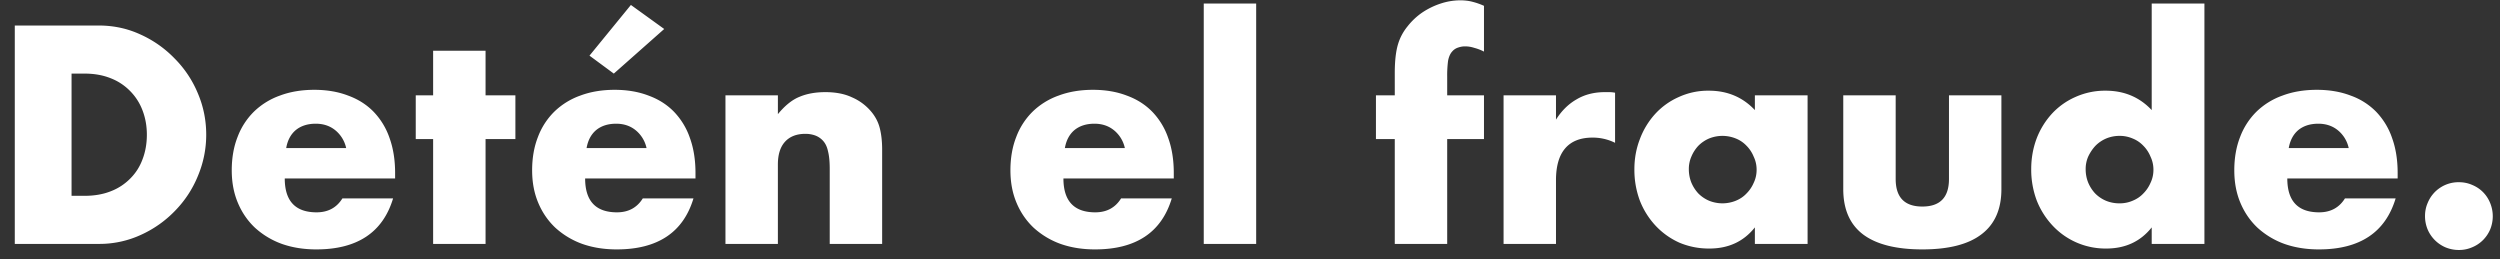 <svg width="164" height="17" viewBox="0 0 164 17" fill="none" xmlns="http://www.w3.org/2000/svg"><rect x="0" y="0" width="164" height="17" fill="#333333" stroke="none"/><path d="M4.694 12.846h.855c.646 0 1.222-.101 1.729-.304a3.594 3.594 0 001.273-.836c.354-.355.62-.773.798-1.254.19-.494.285-1.032.285-1.615 0-.57-.095-1.102-.285-1.596a3.606 3.606 0 00-.817-1.273 3.594 3.594 0 00-1.273-.836c-.507-.203-1.077-.304-1.71-.304h-.855v8.018zM.97 1.674h5.51c.975 0 1.887.196 2.736.589a7.247 7.247 0 012.242 1.577 7.052 7.052 0 011.52 2.28c.367.861.55 1.767.55 2.717 0 .937-.183 1.843-.55 2.717a7.069 7.069 0 01-1.501 2.28 7.247 7.247 0 01-2.242 1.577A6.48 6.48 0 016.48 16H.97V1.674zm21.738 8.037a2.07 2.07 0 00-.703-1.159c-.354-.291-.785-.437-1.292-.437-.532 0-.969.14-1.31.418-.33.279-.54.671-.628 1.178h3.933zm-4.028 1.995c0 1.482.697 2.223 2.09 2.223.748 0 1.311-.304 1.691-.912h3.325c-.671 2.23-2.35 3.344-5.035 3.344-.823 0-1.577-.12-2.26-.361a5.269 5.269 0 01-1.768-1.064c-.481-.456-.855-1-1.12-1.634-.267-.633-.4-1.343-.4-2.128 0-.81.127-1.539.38-2.185a4.6 4.6 0 011.083-1.672 4.704 4.704 0 011.691-1.045c.672-.253 1.425-.38 2.261-.38.824 0 1.565.127 2.223.38.659.24 1.216.595 1.672 1.064a4.654 4.654 0 011.045 1.729c.24.671.361 1.431.361 2.28v.361H18.68zm13.173-2.584V16h-3.44V9.122h-1.14V6.253h1.14V3.327h3.44v2.926h1.957v2.869h-1.957zm10.56.589a2.07 2.07 0 00-.703-1.159c-.354-.291-.785-.437-1.292-.437-.532 0-.969.14-1.31.418-.33.279-.539.671-.628 1.178h3.933zm-4.028 1.995c0 1.482.697 2.223 2.09 2.223.748 0 1.311-.304 1.691-.912h3.325c-.671 2.23-2.35 3.344-5.035 3.344-.823 0-1.577-.12-2.26-.361a5.269 5.269 0 01-1.768-1.064c-.481-.456-.855-1-1.12-1.634-.267-.633-.4-1.343-.4-2.128 0-.81.127-1.539.38-2.185a4.6 4.6 0 011.083-1.672 4.704 4.704 0 011.691-1.045c.672-.253 1.425-.38 2.261-.38.824 0 1.565.127 2.223.38.659.24 1.216.595 1.672 1.064a4.654 4.654 0 011.045 1.729c.241.671.361 1.431.361 2.28v.361h-7.239zm5.187-9.804l-3.306 2.926L38.67 3.65 41.387.325l2.185 1.577zm4.018 4.351h3.44v1.235c.468-.57.943-.95 1.424-1.14.481-.203 1.045-.304 1.691-.304.684 0 1.267.114 1.748.342a3.39 3.39 0 011.254.931c.279.33.469.697.57 1.102.101.405.152.868.152 1.387V16H54.43v-4.921c0-.481-.038-.868-.114-1.159-.063-.304-.184-.545-.36-.722a1.303 1.303 0 00-.514-.323 1.91 1.91 0 00-.608-.095c-.583 0-1.032.177-1.349.532-.304.342-.456.836-.456 1.482V16H47.59V6.253zm26.2 3.458a2.069 2.069 0 00-.704-1.159c-.354-.291-.785-.437-1.292-.437-.532 0-.969.14-1.31.418-.33.279-.539.671-.628 1.178h3.933zm-4.029 1.995c0 1.482.697 2.223 2.09 2.223.748 0 1.311-.304 1.691-.912h3.325c-.671 2.23-2.35 3.344-5.035 3.344-.823 0-1.577-.12-2.26-.361a5.269 5.269 0 01-1.768-1.064c-.481-.456-.855-1-1.12-1.634-.267-.633-.4-1.343-.4-2.128 0-.81.127-1.539.38-2.185a4.602 4.602 0 011.083-1.672 4.706 4.706 0 011.691-1.045c.672-.253 1.425-.38 2.261-.38.824 0 1.565.127 2.223.38.659.24 1.216.595 1.672 1.064a4.653 4.653 0 011.045 1.729c.241.671.361 1.431.361 2.28v.361h-7.239zM82.405.23V16h-3.439V.23h3.44zm12.531 8.892V16h-3.439V9.122h-1.235V6.253h1.235V4.79c0-.81.076-1.457.228-1.938.127-.405.33-.779.608-1.121.279-.355.602-.659.97-.912.38-.253.785-.45 1.215-.589a4.12 4.12 0 011.273-.209c.291 0 .558.032.798.095.254.063.507.152.76.266v3.002a3.185 3.185 0 00-.646-.247 1.91 1.91 0 00-.608-.095c-.14 0-.285.025-.437.076a.852.852 0 00-.399.266c-.127.14-.215.342-.266.608a7.433 7.433 0 00-.057 1.045v1.216h2.413v2.869h-2.413zm3.698-2.869h3.439v1.596c.367-.583.817-1.026 1.349-1.33.532-.317 1.153-.475 1.862-.475h.285c.114 0 .241.013.38.038v3.287a3.267 3.267 0 00-1.482-.342c-.798 0-1.4.24-1.805.722-.393.469-.589 1.159-.589 2.071V16h-3.439V6.253zm12.154 4.845c0 .317.057.614.171.893.114.266.266.5.456.703.203.203.437.361.703.475a2.335 2.335 0 001.748 0c.279-.114.513-.272.703-.475.203-.203.361-.437.475-.703.127-.266.19-.551.19-.855 0-.304-.063-.589-.19-.855a2.165 2.165 0 00-.475-.722 1.968 1.968 0 00-.703-.475 2.335 2.335 0 00-1.748 0c-.266.114-.5.272-.703.475a2.4 2.4 0 00-.456.703 2.014 2.014 0 00-.171.836zm4.332-4.845h3.458V16h-3.458v-1.083c-.735.925-1.729 1.387-2.983 1.387a4.947 4.947 0 01-1.957-.38 4.84 4.84 0 01-1.558-1.102 5.174 5.174 0 01-1.045-1.653 5.777 5.777 0 01-.361-2.071c0-.697.12-1.355.361-1.976a5.082 5.082 0 011.007-1.653 4.638 4.638 0 011.539-1.102 4.602 4.602 0 011.976-.418c1.216 0 2.223.424 3.021 1.273v-.969zm9.237 0v5.491c0 1.203.583 1.805 1.748 1.805 1.166 0 1.748-.602 1.748-1.805V6.253h3.439v6.156c0 1.317-.437 2.305-1.311 2.964-.861.659-2.153.988-3.876.988-1.722 0-3.021-.33-3.895-.988-.861-.659-1.292-1.647-1.292-2.964V6.253h3.439zm12.463 4.845c0 .317.057.614.171.893.114.266.266.5.456.703.203.203.437.361.703.475.279.114.577.171.893.171.304 0 .589-.057.855-.171.279-.114.513-.272.703-.475.203-.203.361-.437.475-.703.127-.266.19-.551.19-.855 0-.304-.063-.589-.19-.855a2.165 2.165 0 00-.475-.722 1.968 1.968 0 00-.703-.475 2.147 2.147 0 00-.855-.171c-.304 0-.595.057-.874.171-.266.114-.5.272-.703.475-.19.203-.348.437-.475.703a2.014 2.014 0 00-.171.836zM141.152.23h3.458V16h-3.458v-1.083c-.734.925-1.729 1.387-2.983 1.387a4.746 4.746 0 01-3.515-1.501 5.192 5.192 0 01-1.045-1.653 5.743 5.743 0 01-.361-2.052c0-.697.114-1.355.342-1.976a5.1 5.1 0 011.007-1.653 4.638 4.638 0 011.539-1.102 4.73 4.73 0 011.995-.418c1.216 0 2.223.424 3.021 1.273V.23zm12.923 9.481a2.067 2.067 0 00-.703-1.159c-.354-.291-.785-.437-1.292-.437-.532 0-.969.14-1.311.418-.329.279-.538.671-.627 1.178h3.933zm-4.028 1.995c0 1.482.697 2.223 2.09 2.223.748 0 1.311-.304 1.691-.912h3.325c-.671 2.23-2.349 3.344-5.035 3.344-.823 0-1.577-.12-2.261-.361a5.269 5.269 0 01-1.767-1.064c-.481-.456-.855-1-1.121-1.634-.266-.633-.399-1.343-.399-2.128 0-.81.127-1.539.38-2.185a4.617 4.617 0 011.083-1.672 4.714 4.714 0 011.691-1.045c.672-.253 1.425-.38 2.261-.38.824 0 1.565.127 2.223.38a4.4 4.4 0 011.672 1.064 4.645 4.645 0 011.045 1.729c.241.671.361 1.431.361 2.28v.361h-7.239zm9.034 2.47c0-.304.057-.589.171-.855a2.18 2.18 0 012.052-1.368c.304 0 .589.057.855.171.279.114.52.272.722.475.203.203.361.443.475.722a2.287 2.287 0 010 1.729c-.114.266-.272.5-.475.703a2.16 2.16 0 01-.722.475 2.147 2.147 0 01-.855.171c-.304 0-.595-.057-.874-.171a2.226 2.226 0 01-1.178-1.178 2.287 2.287 0 01-.171-.874z" fill="#fff"/></svg>